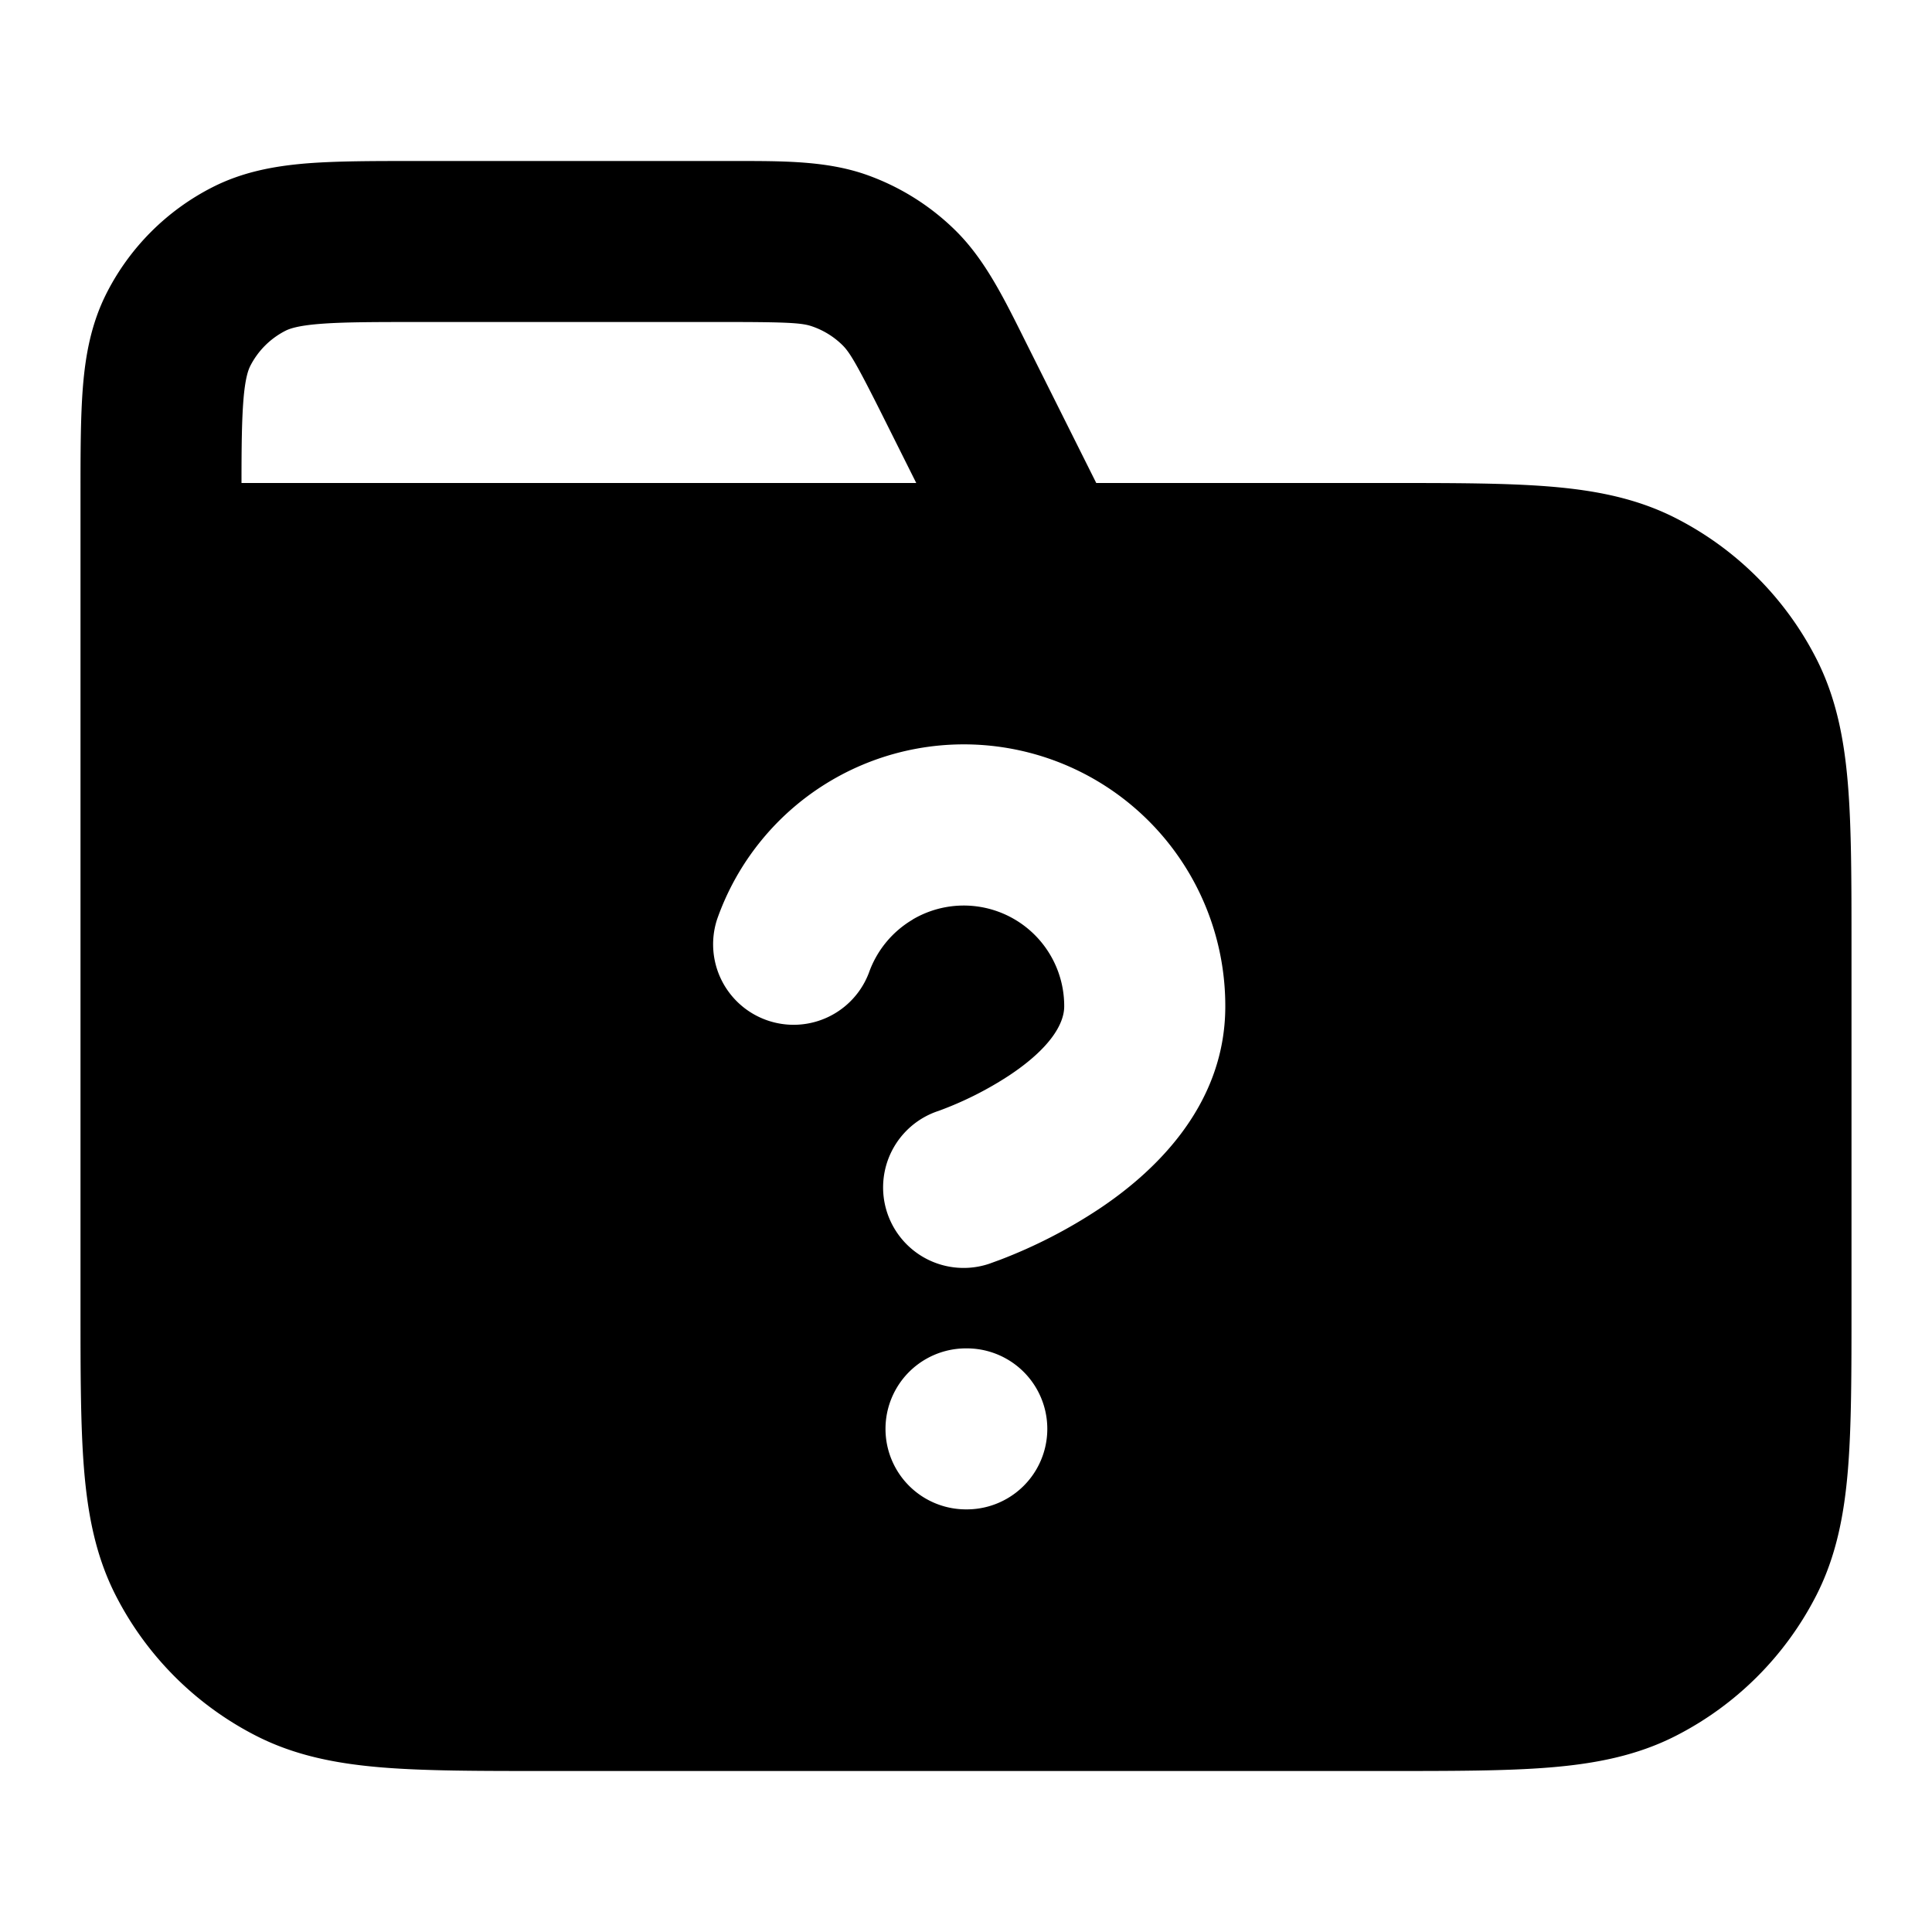 <svg fill="none" xmlns="http://www.w3.org/2000/svg" viewBox="0 0 24 24"><path fill-rule="evenodd" clip-rule="evenodd" d="M1 6.162v10.08c0 .804 0 1.469.044 2.01.046.562.145 1.079.392 1.564a4 4 0 0 0 1.748 1.748c.485.247 1.002.346 1.564.392C5.29 22 5.954 22 6.758 22h10.483c.805 0 1.47 0 2.01-.044.563-.046 1.08-.145 1.565-.392a4 4 0 0 0 1.748-1.748c.247-.485.346-1.002.392-1.564.044-.541.044-1.206.044-2.01v-4.483c0-.805 0-1.47-.044-2.01-.046-.563-.145-1.08-.392-1.565a4 4 0 0 0-1.748-1.748c-.485-.247-1.002-.346-1.564-.392C18.71 6 18.046 6 17.242 6h-3.624l-.895-1.79c-.264-.53-.497-.998-.86-1.353a3 3 0 0 0-1.12-.693C10.262 2 9.74 2 9.146 2H5.16c-.527 0-.981 0-1.356.03-.395.033-.789.104-1.167.297a3 3 0 0 0-1.311 1.311c-.193.379-.264.772-.296 1.167C1 5.18 1 5.635 1 6.162Zm9.09-2.107C9.97 4.013 9.813 4 9.022 4H5.2c-.577 0-.949.001-1.232.024-.272.022-.373.06-.422.085a1 1 0 0 0-.437.437c-.025.05-.063.15-.085.422C3.004 5.218 3 5.535 3 6h8.382l-.392-.784c-.353-.707-.435-.84-.526-.93a1 1 0 0 0-.374-.231Zm1.248 7.367A1.248 1.248 0 0 1 13.22 12.5v.002c0 .218-.177.52-.678.854a4.287 4.287 0 0 1-.88.443l-.009.003a1 1 0 0 0 .635 1.897l.137-.05a6.281 6.281 0 0 0 1.226-.63c.622-.414 1.57-1.237 1.57-2.517a3.248 3.248 0 0 0-6.313-1.082 1 1 0 0 0 1.886.664 1.25 1.25 0 0 1 .546-.662ZM12 16.75a1 1 0 1 0 0 2h.01a1 1 0 1 0 0-2H12Z" fill="currentColor"/></svg>